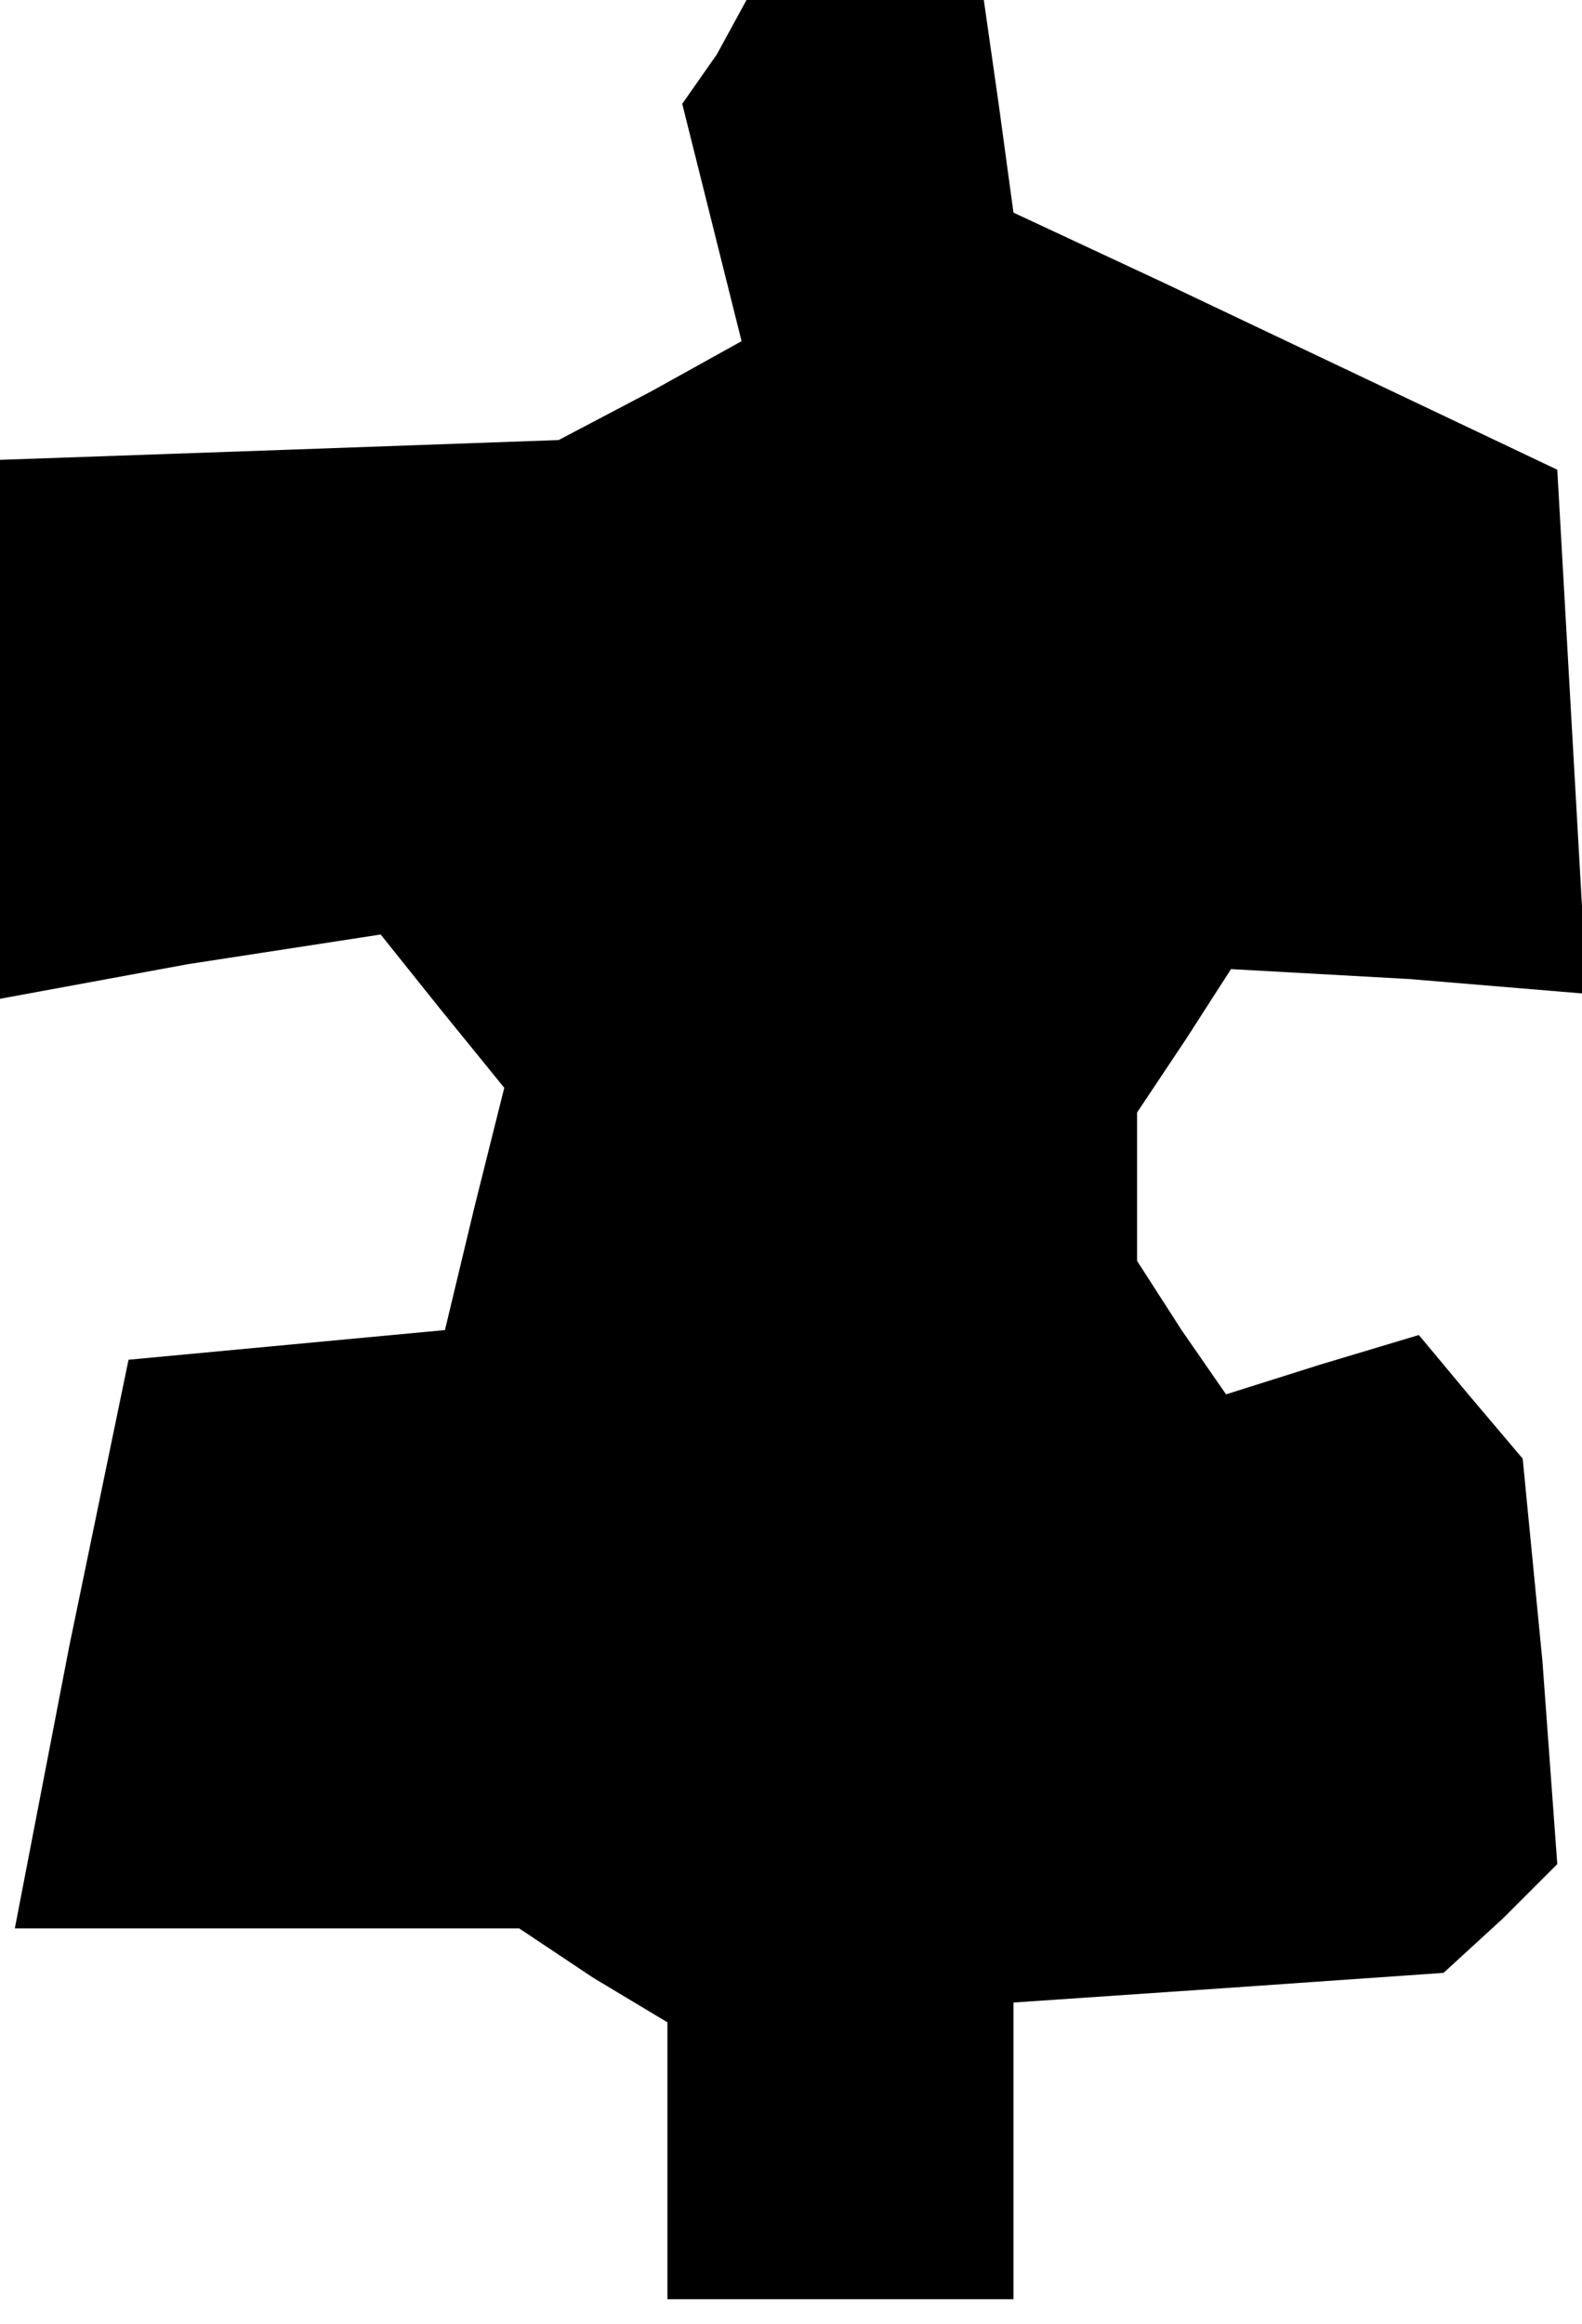<?xml version="1.0" standalone="no"?>
<!DOCTYPE svg PUBLIC "-//W3C//DTD SVG 20010904//EN"
 "http://www.w3.org/TR/2001/REC-SVG-20010904/DTD/svg10.dtd">
<svg version="1.0" xmlns="http://www.w3.org/2000/svg"
 width="32pt" height="47pt" viewBox="0 0 32 47"
 preserveAspectRatio="xMidYMid meet">
<g transform="translate(0,47) scale(0.1,-0.1)"
fill="#000000" stroke="none">
<path d="M145 459 l-7 -10 6 -24 6 -24 -18 -10 -19 -10 -56 -2 -57 -2 0 -55 0
-54 38 7 39 6 12 -15 13 -16 -6 -24 -6 -25 -32 -3 -32 -3 -12 -58 -11 -57 51
0 51 0 15 -10 15 -9 0 -28 0 -28 35 0 35 0 0 30 0 30 44 3 43 3 12 11 11 11
-3 41 -4 41 -11 13 -10 12 -20 -6 -19 -6 -9 13 -9 14 0 15 0 15 10 15 9 14 36
-2 36 -3 -3 53 -3 53 -40 19 -40 19 -15 7 -15 7 -3 22 -3 21 -24 0 -24 0 -6
-11z"/>
</g>
</svg>
